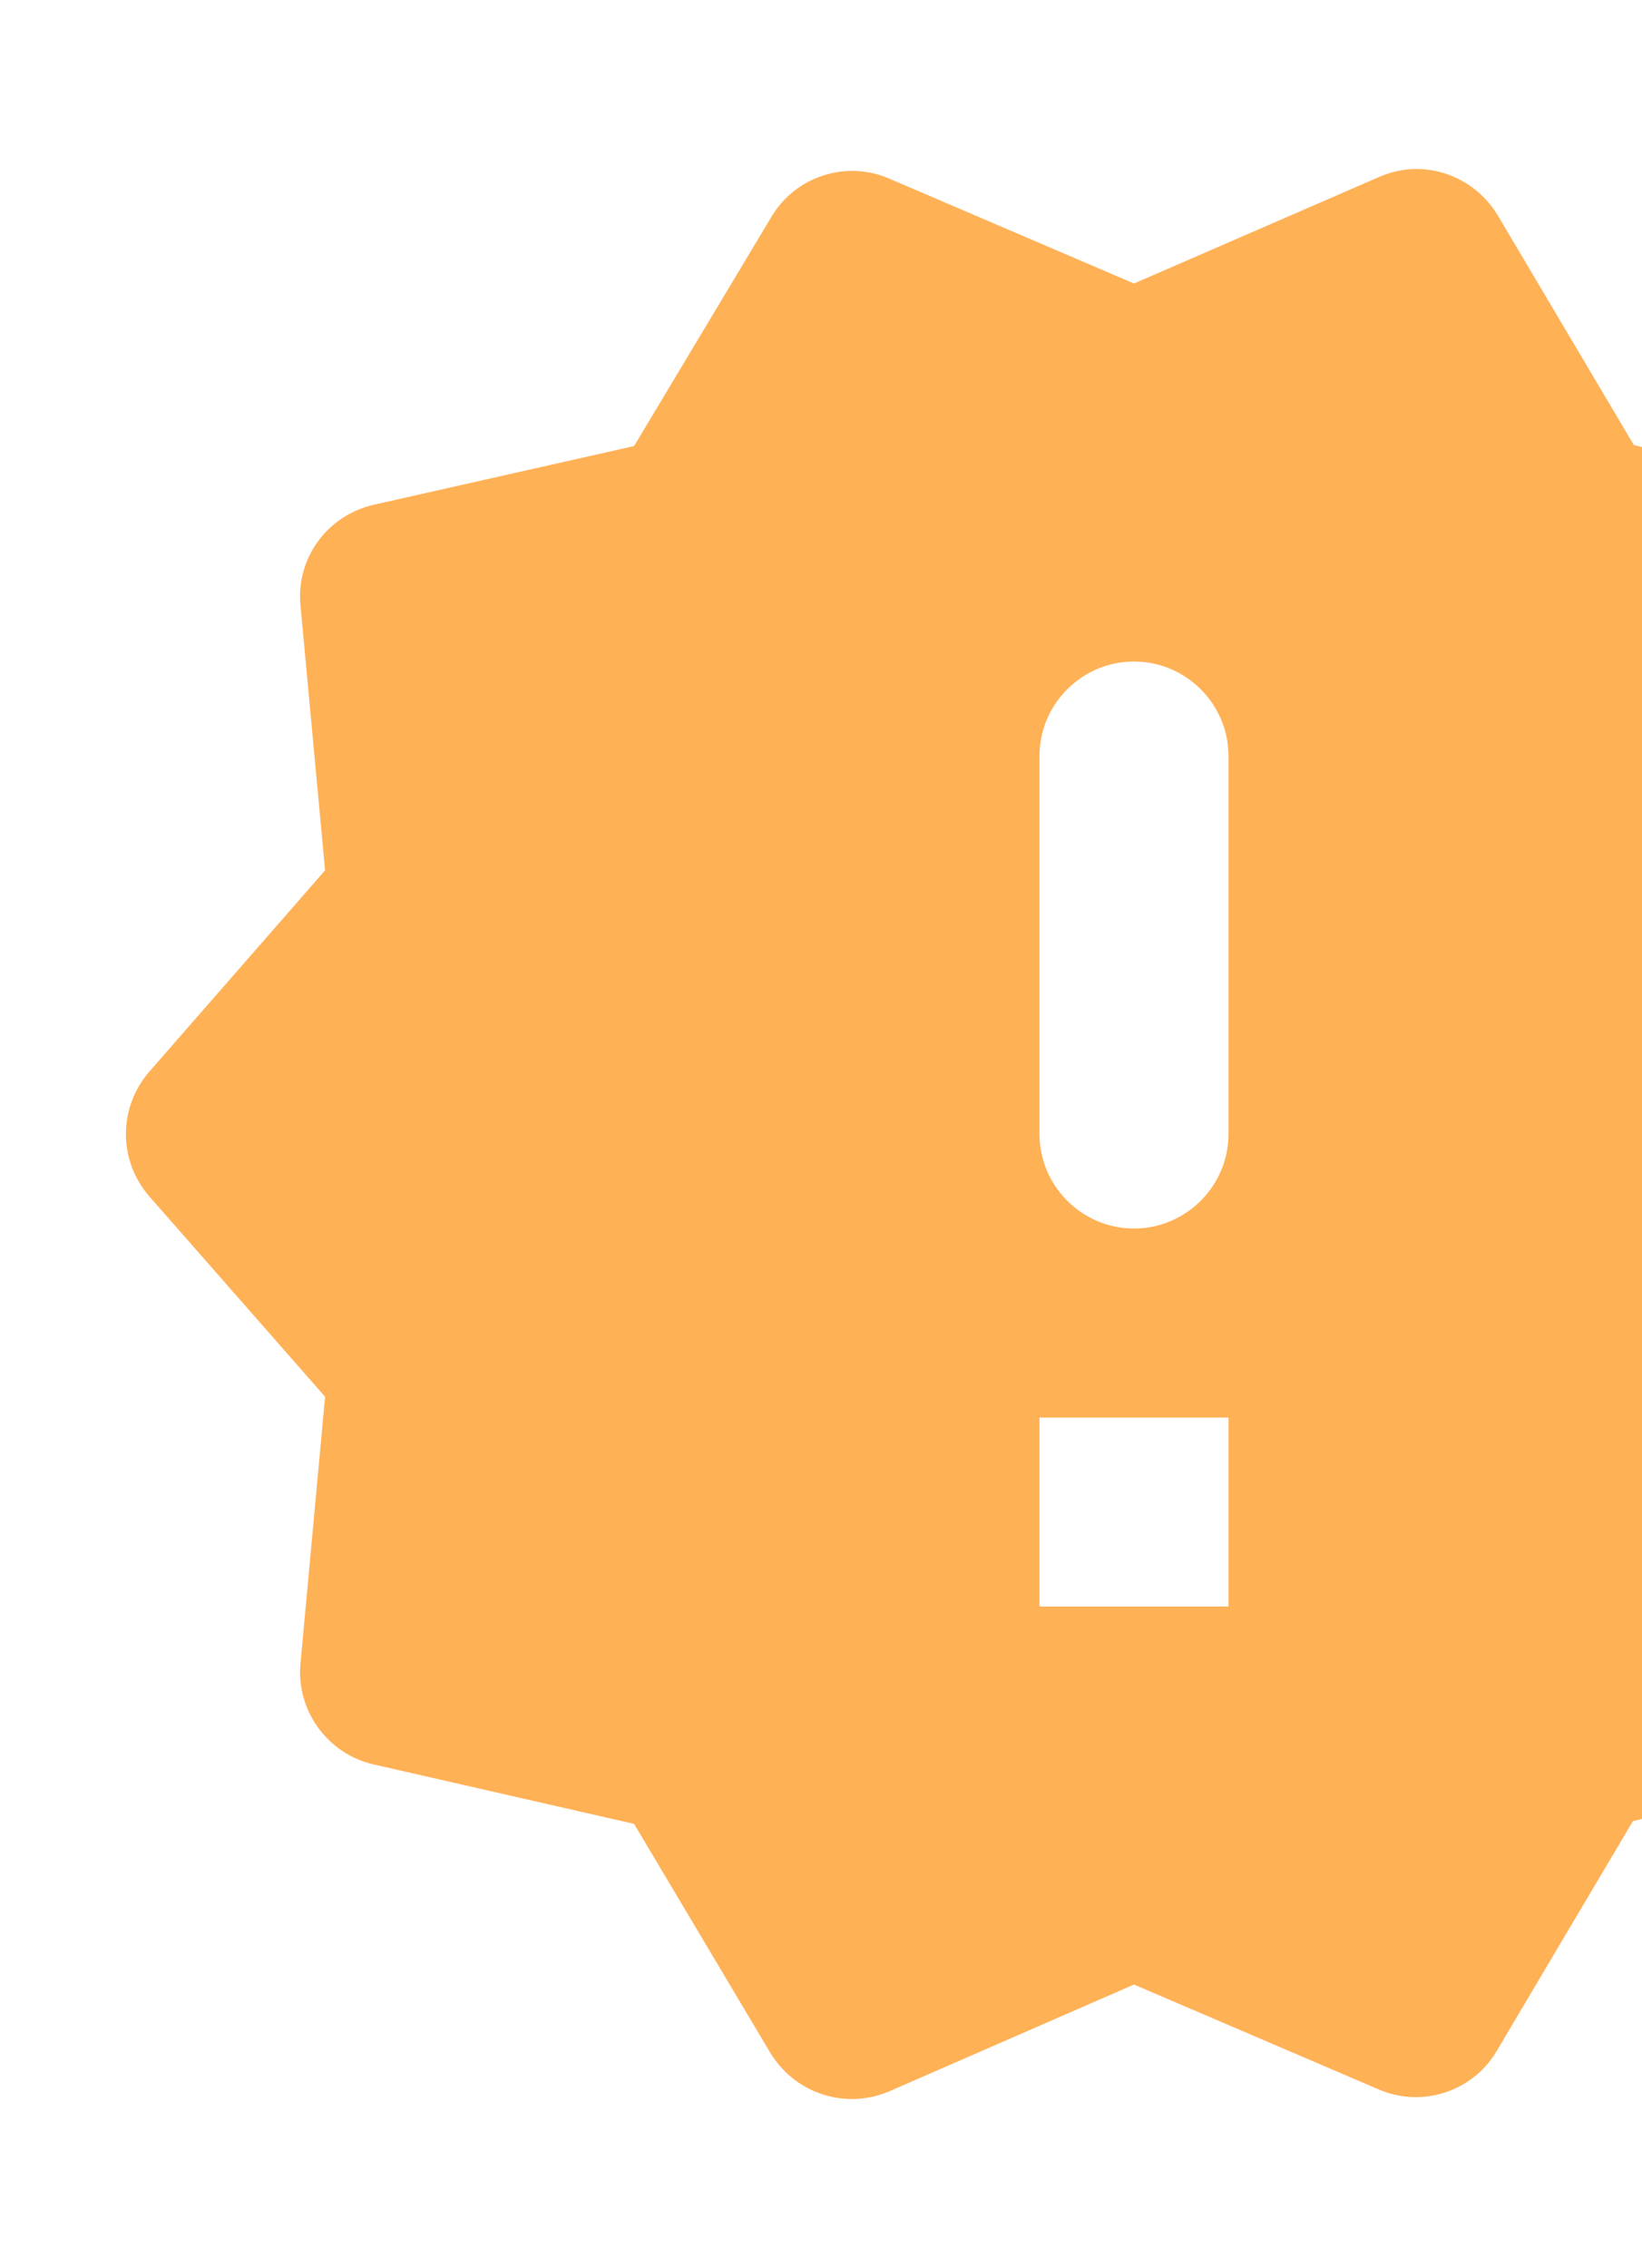 <svg width="341" height="471" viewBox="0 0 341 471" fill="none" xmlns="http://www.w3.org/2000/svg">
<path d="M439.993 222.548L403.49 180.943L408.593 125.796C409.574 115.984 402.901 106.956 393.481 104.798L339.316 92.434L311.056 44.745C305.954 36.306 295.553 32.774 286.525 36.699L235.5 58.875L184.671 37.091C175.644 33.166 165.046 36.699 160.14 45.138L131.684 92.63L77.715 104.798C68.099 106.956 61.426 115.788 62.408 125.796L67.51 180.746L31.008 222.548C24.531 230.005 24.531 240.995 31.008 248.452L67.51 290.057L62.408 345.4C61.426 355.212 68.099 364.24 77.519 366.399L131.684 378.762L159.944 426.255C165.046 434.694 175.448 438.226 184.671 434.301L235.5 412.125L286.329 433.909C295.356 437.834 305.954 434.301 310.86 425.863L339.12 378.174L393.285 365.81C402.901 363.651 409.378 354.624 408.396 344.811L403.294 289.665L439.796 248.06C446.469 240.995 446.469 230.005 439.993 222.548ZM255.125 333.625H215.875V294.375H255.125V333.625ZM235.5 255.125C224.706 255.125 215.875 246.294 215.875 235.5V157C215.875 146.206 224.706 137.375 235.5 137.375C246.294 137.375 255.125 146.206 255.125 157V235.5C255.125 246.294 246.294 255.125 235.5 255.125Z" fill="#FFB156"/>
</svg>
